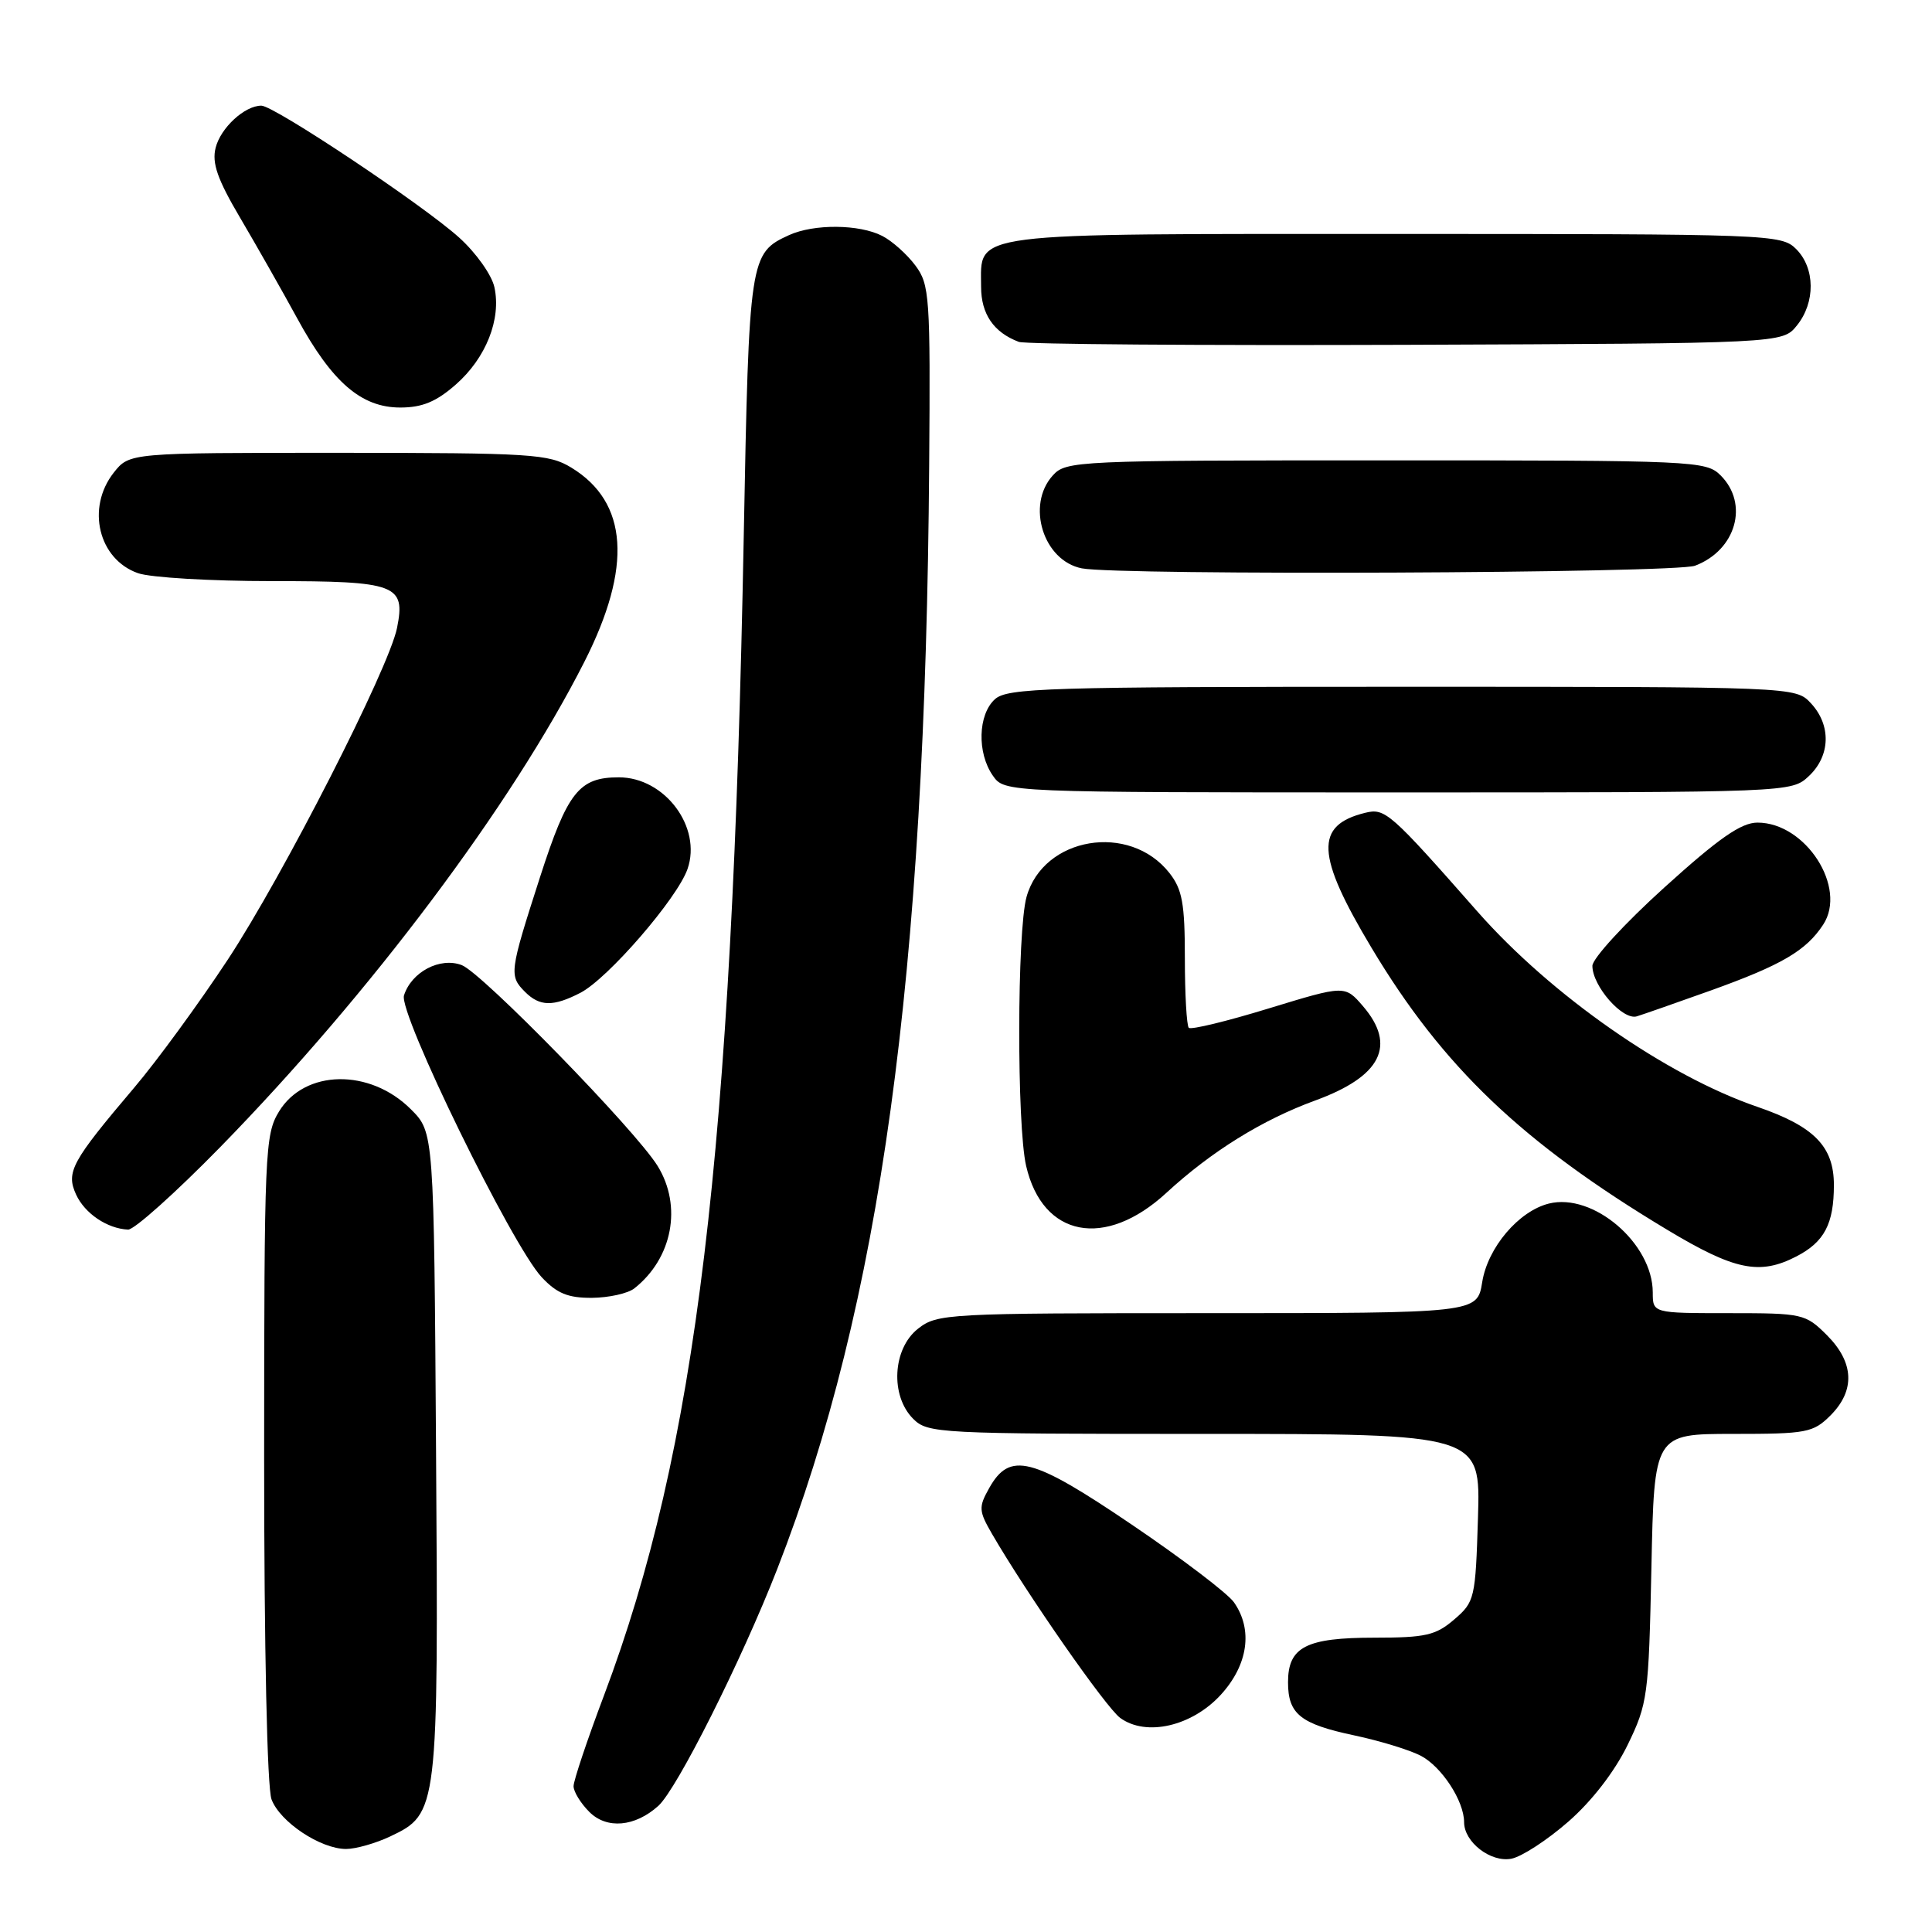 <?xml version="1.0" encoding="UTF-8" standalone="no"?>
<!DOCTYPE svg PUBLIC "-//W3C//DTD SVG 1.1//EN" "http://www.w3.org/Graphics/SVG/1.1/DTD/svg11.dtd" >
<svg xmlns="http://www.w3.org/2000/svg" xmlns:xlink="http://www.w3.org/1999/xlink" version="1.1" viewBox="0 0 256 256">
 <g >
 <path fill="currentColor"
d=" M 207.81 241.38 C 210.92 238.67 213.95 234.74 215.66 231.23 C 218.33 225.74 218.46 224.75 218.82 207.75 C 219.19 190.00 219.19 190.00 229.64 190.00 C 239.40 190.00 240.25 189.84 242.55 187.55 C 245.85 184.24 245.68 180.53 242.08 176.92 C 239.23 174.08 238.88 174.00 229.08 174.00 C 219.00 174.00 219.00 174.00 219.00 171.25 C 218.99 164.75 211.10 158.01 205.23 159.48 C 201.23 160.48 197.13 165.31 196.40 169.89 C 195.74 174.00 195.74 174.00 160.01 174.00 C 125.37 174.00 124.19 174.06 121.63 176.07 C 118.27 178.72 117.94 184.94 121.00 188.00 C 122.93 189.93 124.33 190.00 159.59 190.00 C 196.18 190.00 196.18 190.00 195.84 201.09 C 195.51 211.81 195.41 212.26 192.69 214.59 C 190.25 216.69 188.89 217.00 182.14 217.00 C 173.05 217.00 170.67 218.23 170.67 222.91 C 170.67 227.13 172.31 228.44 179.50 229.96 C 182.80 230.66 186.73 231.86 188.23 232.63 C 191.01 234.06 194.00 238.63 194.00 241.45 C 194.00 244.09 197.52 246.81 200.26 246.29 C 201.63 246.03 205.02 243.82 207.81 241.38 Z  M 51.72 243.33 C 58.04 240.33 58.10 239.90 57.78 192.48 C 57.50 150.04 57.50 150.04 54.45 146.99 C 49.01 141.55 40.38 141.69 36.97 147.28 C 35.10 150.35 35.01 152.52 35.00 193.18 C 35.00 218.50 35.40 236.91 35.98 238.43 C 37.11 241.43 42.47 244.99 45.85 245.00 C 47.14 245.00 49.78 244.25 51.72 243.33 Z  M 87.23 239.29 C 89.71 237.05 98.28 219.98 102.99 207.90 C 116.68 172.78 122.63 129.51 123.12 61.69 C 123.29 39.31 123.18 37.71 121.30 35.19 C 120.20 33.71 118.23 31.94 116.90 31.26 C 113.87 29.70 107.86 29.65 104.56 31.15 C 99.33 33.54 99.25 34.10 98.55 71.06 C 97.02 152.90 92.29 192.13 80.03 224.66 C 77.81 230.54 76.00 235.95 76.00 236.68 C 76.00 237.41 76.94 238.94 78.09 240.09 C 80.40 242.40 84.13 242.08 87.23 239.29 Z  M 161.75 224.58 C 165.38 220.62 166.05 215.94 163.51 212.32 C 162.69 211.14 156.60 206.51 149.98 202.03 C 136.70 193.03 133.80 192.29 131.05 197.22 C 129.66 199.70 129.69 200.21 131.43 203.22 C 136.05 211.19 146.56 226.28 148.44 227.64 C 151.89 230.14 157.93 228.74 161.75 224.58 Z  M 84.05 170.72 C 89.11 166.73 90.42 159.82 87.14 154.50 C 84.20 149.74 63.88 128.91 61.18 127.88 C 58.31 126.79 54.52 128.78 53.53 131.90 C 52.79 134.25 67.84 165.05 71.79 169.25 C 73.80 171.39 75.27 171.99 78.44 171.97 C 80.67 171.95 83.20 171.39 84.05 170.72 Z  M 238.02 166.49 C 241.74 164.57 243.00 162.17 243.00 157.02 C 243.00 151.91 240.39 149.25 232.86 146.66 C 220.82 142.54 205.56 131.89 195.79 120.81 C 184.20 107.64 183.53 107.05 180.90 107.70 C 174.18 109.35 174.36 113.28 181.74 125.60 C 191.19 141.39 201.69 151.40 220.91 162.95 C 229.84 168.32 233.16 169.00 238.02 166.49 Z  M 29.21 151.97 C 49.13 131.57 67.79 106.70 77.43 87.70 C 83.81 75.13 83.24 66.55 75.70 61.96 C 72.73 60.15 70.51 60.01 44.82 60.00 C 17.15 60.00 17.15 60.00 15.07 62.63 C 11.40 67.30 13.05 74.12 18.29 75.95 C 19.94 76.53 27.93 77.00 36.03 77.00 C 52.53 77.00 53.76 77.46 52.61 83.20 C 51.54 88.55 37.52 116.02 30.16 127.19 C 26.35 132.97 20.79 140.58 17.80 144.10 C 9.48 153.91 8.72 155.30 10.08 158.28 C 11.23 160.79 14.20 162.80 16.97 162.93 C 17.77 162.97 23.28 158.03 29.21 151.97 Z  M 154.55 158.06 C 160.51 152.57 167.26 148.38 174.30 145.81 C 183.01 142.63 185.08 138.53 180.60 133.32 C 178.20 130.54 178.20 130.54 168.12 133.62 C 162.58 135.32 157.81 136.48 157.52 136.19 C 157.24 135.90 157.00 131.75 157.00 126.97 C 157.00 119.72 156.66 117.84 154.95 115.67 C 149.67 108.96 138.24 110.88 136.02 118.85 C 134.76 123.40 134.72 149.10 135.97 154.50 C 138.16 163.95 146.43 165.54 154.55 158.06 Z  M 226.70 131.24 C 236.10 127.86 239.31 125.98 241.58 122.52 C 244.80 117.61 239.26 109.00 232.88 109.00 C 230.71 109.00 227.78 111.04 220.52 117.61 C 215.28 122.35 211.00 127.01 211.00 127.98 C 211.00 130.66 215.02 135.24 216.89 134.67 C 217.77 134.40 222.19 132.85 226.70 131.24 Z  M 76.91 131.55 C 80.56 129.66 89.74 119.05 91.10 115.15 C 93.03 109.60 88.09 103.00 82.00 103.00 C 76.72 103.00 75.20 104.92 71.54 116.27 C 67.50 128.82 67.44 129.29 69.57 131.43 C 71.52 133.38 73.31 133.41 76.91 131.55 Z  M 239.69 102.83 C 242.55 100.14 242.66 96.09 239.96 93.19 C 237.92 91.00 237.92 91.00 185.79 91.00 C 138.68 91.00 133.48 91.16 131.83 92.65 C 129.58 94.69 129.45 99.77 131.56 102.78 C 133.11 105.00 133.11 105.00 185.24 105.00 C 237.37 105.00 237.37 105.00 239.69 102.83 Z  M 224.60 74.96 C 230.04 72.90 231.77 66.77 228.00 63.00 C 226.06 61.06 224.67 61.00 183.65 61.00 C 142.60 61.00 141.25 61.06 139.50 63.00 C 135.94 66.93 138.25 74.31 143.35 75.31 C 148.29 76.27 221.98 75.96 224.60 74.96 Z  M 60.40 50.95 C 64.40 47.44 66.44 42.29 65.51 38.05 C 65.16 36.43 63.06 33.48 60.85 31.49 C 56.09 27.18 36.32 14.00 34.63 14.00 C 32.42 14.00 29.23 16.94 28.57 19.59 C 28.06 21.61 28.82 23.78 31.82 28.86 C 33.97 32.51 37.37 38.50 39.37 42.16 C 43.99 50.65 47.87 54.00 53.04 54.00 C 55.95 54.00 57.81 53.23 60.40 50.95 Z  M 238.09 43.14 C 240.57 40.08 240.53 35.53 238.00 33.00 C 236.05 31.05 234.67 31.00 184.83 31.00 C 127.52 31.00 130.00 30.68 130.00 38.00 C 130.00 41.61 131.67 44.05 135.00 45.30 C 135.82 45.62 158.93 45.79 186.34 45.69 C 236.18 45.50 236.18 45.50 238.09 43.14 Z "/>
</g>
</svg>